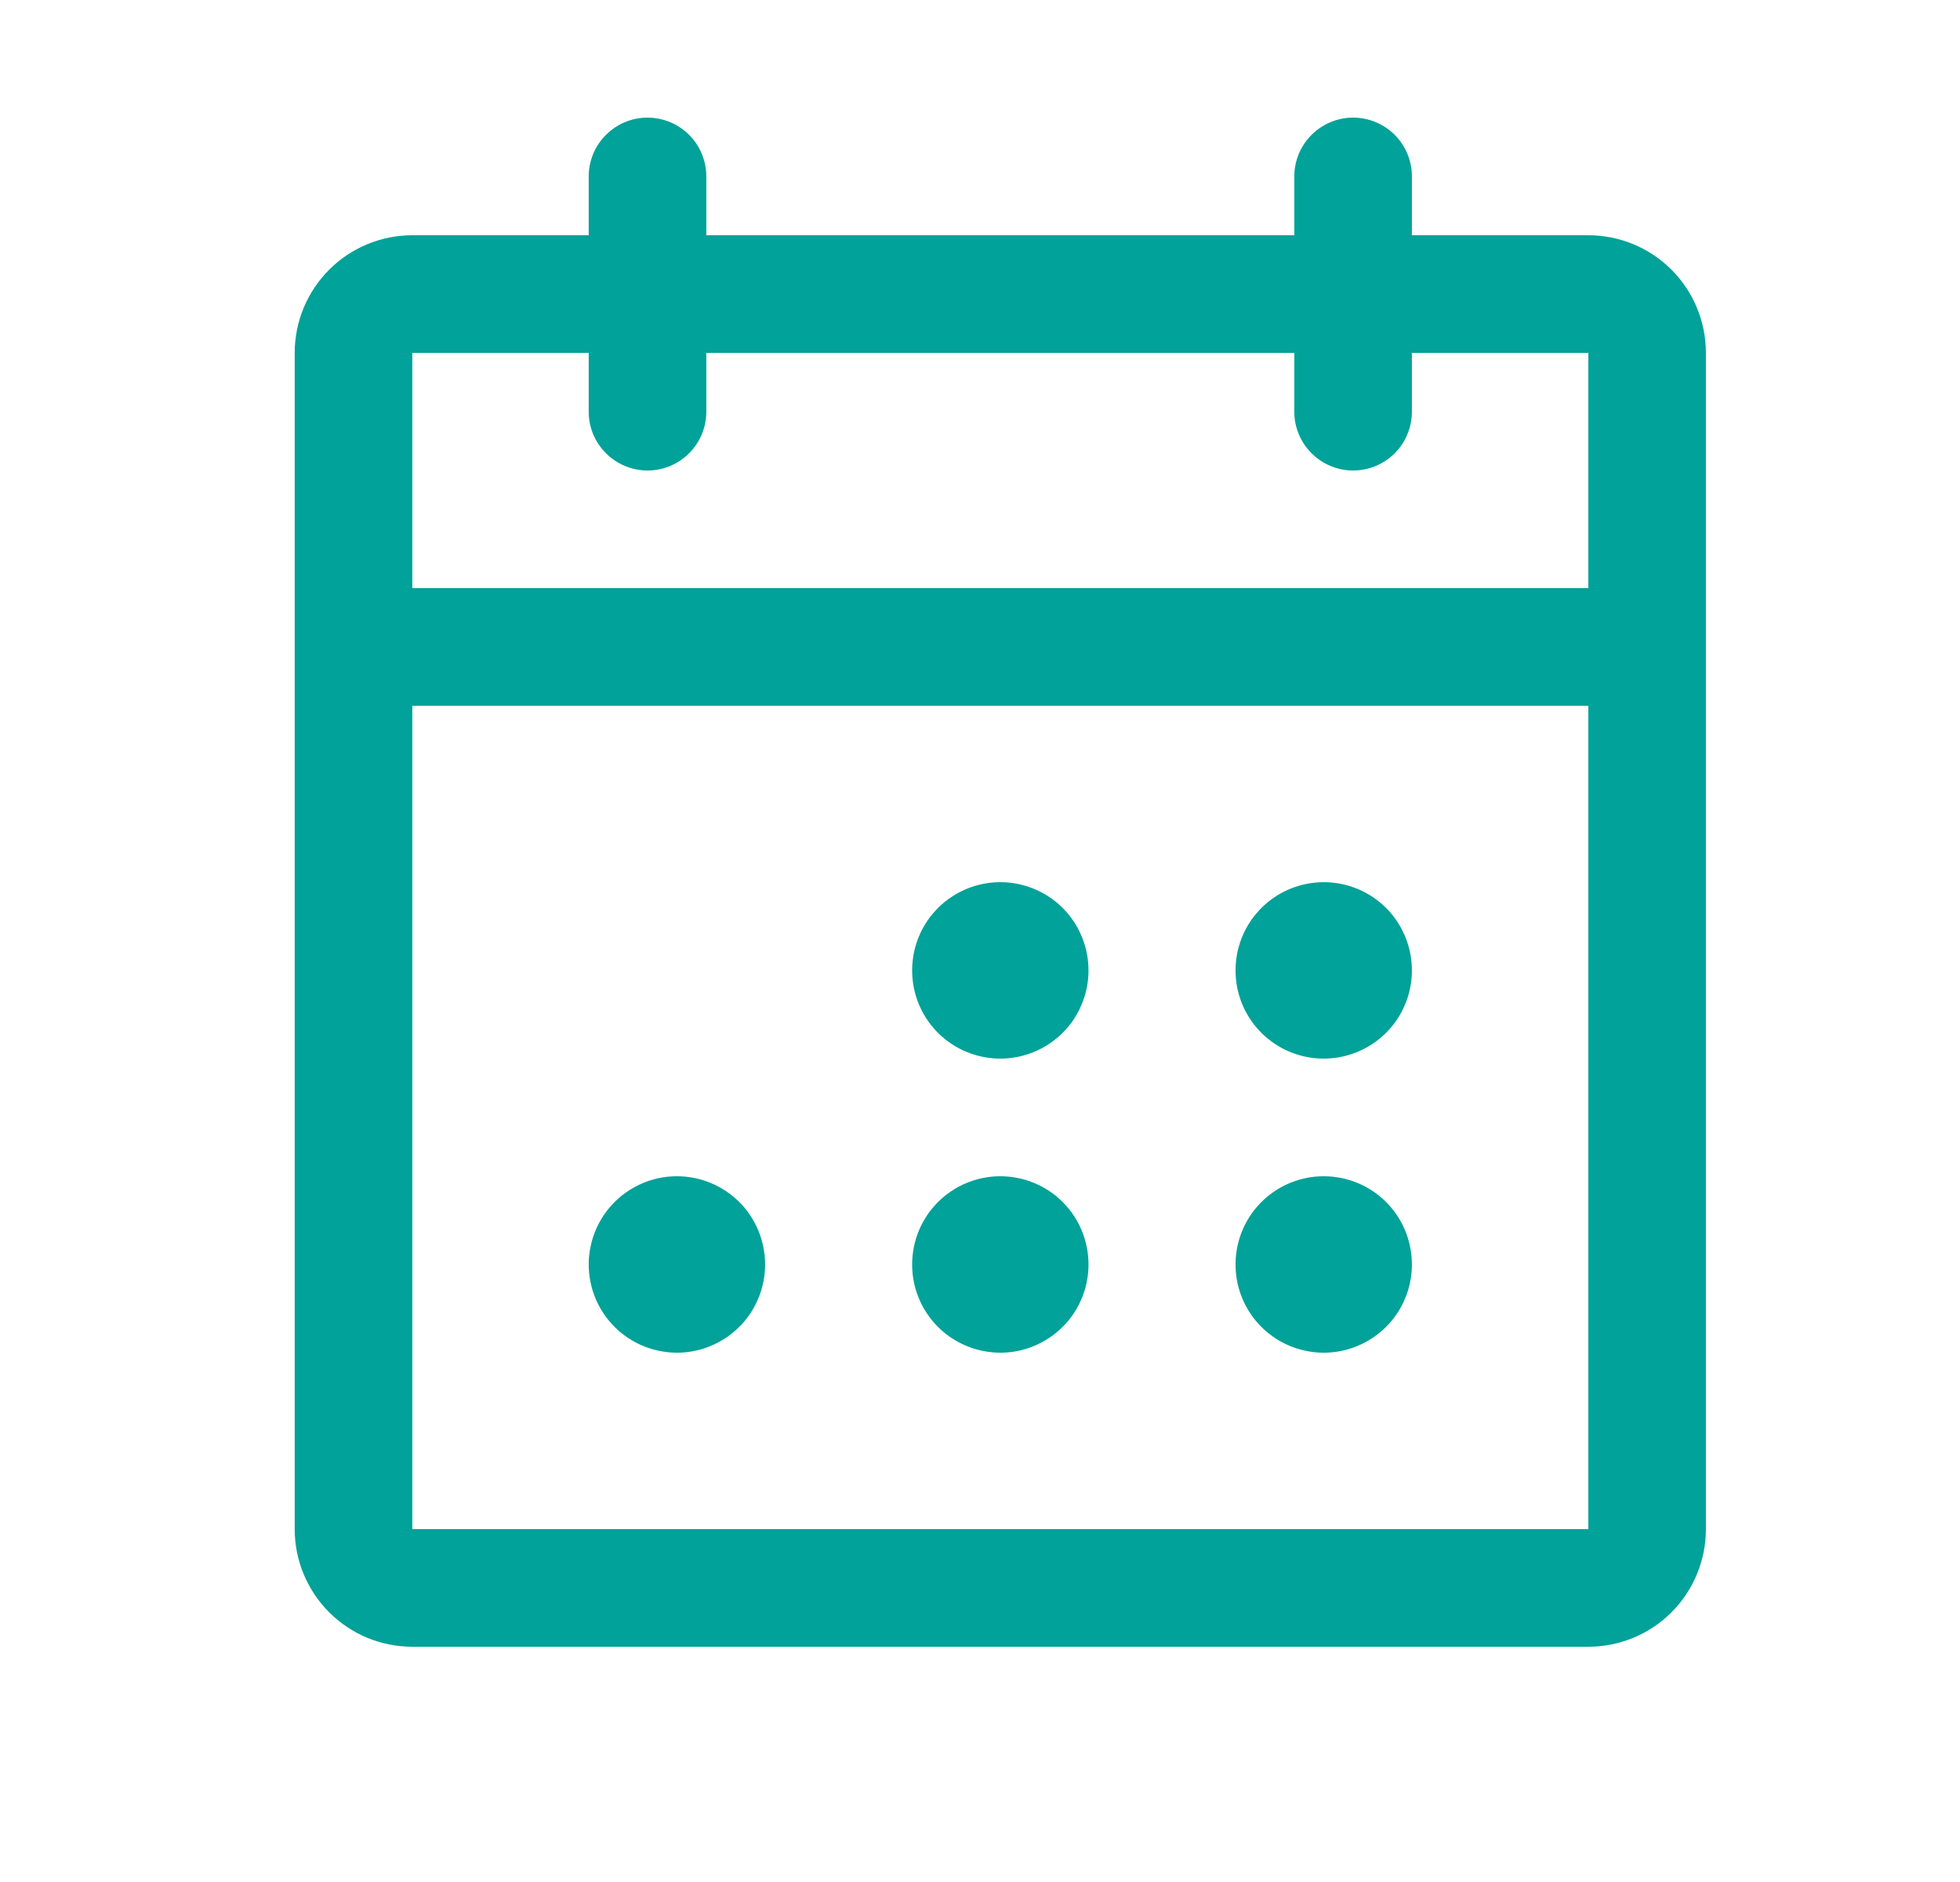 <svg width="25" height="24" viewBox="0 0 25 24" fill="none" xmlns="http://www.w3.org/2000/svg">
<path d="M20.259 3H18.009V2.25C18.009 2.051 17.93 1.86 17.79 1.72C17.649 1.579 17.458 1.5 17.259 1.5C17.06 1.5 16.87 1.579 16.729 1.72C16.588 1.86 16.509 2.051 16.509 2.25V3H9.009V2.25C9.009 2.051 8.93 1.86 8.79 1.72C8.649 1.579 8.458 1.5 8.259 1.5C8.06 1.5 7.87 1.579 7.729 1.72C7.588 1.86 7.509 2.051 7.509 2.25V3H5.259C4.861 3 4.48 3.158 4.199 3.439C3.917 3.721 3.759 4.102 3.759 4.5V19.5C3.759 19.898 3.917 20.279 4.199 20.561C4.48 20.842 4.861 21 5.259 21H20.259C20.657 21 21.039 20.842 21.32 20.561C21.601 20.279 21.759 19.898 21.759 19.5V4.5C21.759 4.102 21.601 3.721 21.32 3.439C21.039 3.158 20.657 3 20.259 3ZM7.509 4.5V5.25C7.509 5.449 7.588 5.64 7.729 5.78C7.87 5.921 8.06 6 8.259 6C8.458 6 8.649 5.921 8.79 5.78C8.93 5.64 9.009 5.449 9.009 5.25V4.5H16.509V5.25C16.509 5.449 16.588 5.64 16.729 5.78C16.87 5.921 17.06 6 17.259 6C17.458 6 17.649 5.921 17.79 5.78C17.93 5.64 18.009 5.449 18.009 5.25V4.5H20.259V7.5H5.259V4.5H7.509ZM20.259 19.5H5.259V9H20.259V19.5ZM13.884 12.375C13.884 12.598 13.818 12.815 13.695 13C13.571 13.185 13.395 13.329 13.19 13.414C12.984 13.499 12.758 13.522 12.54 13.478C12.322 13.435 12.121 13.328 11.964 13.171C11.806 13.013 11.699 12.813 11.656 12.595C11.613 12.376 11.635 12.15 11.72 11.944C11.805 11.739 11.949 11.563 12.134 11.44C12.319 11.316 12.537 11.25 12.759 11.25C13.058 11.25 13.344 11.368 13.555 11.579C13.766 11.79 13.884 12.077 13.884 12.375ZM18.009 12.375C18.009 12.598 17.943 12.815 17.82 13C17.696 13.185 17.52 13.329 17.315 13.414C17.109 13.499 16.883 13.522 16.665 13.478C16.447 13.435 16.246 13.328 16.089 13.171C15.931 13.013 15.824 12.813 15.781 12.595C15.738 12.376 15.76 12.15 15.845 11.944C15.93 11.739 16.074 11.563 16.259 11.44C16.444 11.316 16.662 11.25 16.884 11.25C17.183 11.25 17.469 11.368 17.68 11.579C17.891 11.79 18.009 12.077 18.009 12.375ZM9.759 16.125C9.759 16.348 9.693 16.565 9.57 16.75C9.446 16.935 9.27 17.079 9.065 17.164C8.859 17.25 8.633 17.272 8.415 17.228C8.197 17.185 7.996 17.078 7.839 16.921C7.681 16.763 7.574 16.563 7.531 16.345C7.487 16.126 7.51 15.9 7.595 15.694C7.68 15.489 7.824 15.313 8.009 15.19C8.194 15.066 8.412 15 8.634 15C8.933 15 9.219 15.118 9.43 15.329C9.641 15.54 9.759 15.827 9.759 16.125ZM13.884 16.125C13.884 16.348 13.818 16.565 13.695 16.75C13.571 16.935 13.395 17.079 13.19 17.164C12.984 17.25 12.758 17.272 12.54 17.228C12.322 17.185 12.121 17.078 11.964 16.921C11.806 16.763 11.699 16.563 11.656 16.345C11.613 16.126 11.635 15.9 11.72 15.694C11.805 15.489 11.949 15.313 12.134 15.19C12.319 15.066 12.537 15 12.759 15C13.058 15 13.344 15.118 13.555 15.329C13.766 15.54 13.884 15.827 13.884 16.125ZM18.009 16.125C18.009 16.348 17.943 16.565 17.82 16.75C17.696 16.935 17.52 17.079 17.315 17.164C17.109 17.25 16.883 17.272 16.665 17.228C16.447 17.185 16.246 17.078 16.089 16.921C15.931 16.763 15.824 16.563 15.781 16.345C15.738 16.126 15.76 15.9 15.845 15.694C15.93 15.489 16.074 15.313 16.259 15.19C16.444 15.066 16.662 15 16.884 15C17.183 15 17.469 15.118 17.68 15.329C17.891 15.54 18.009 15.827 18.009 16.125Z" fill="#01A299"/>
</svg>
